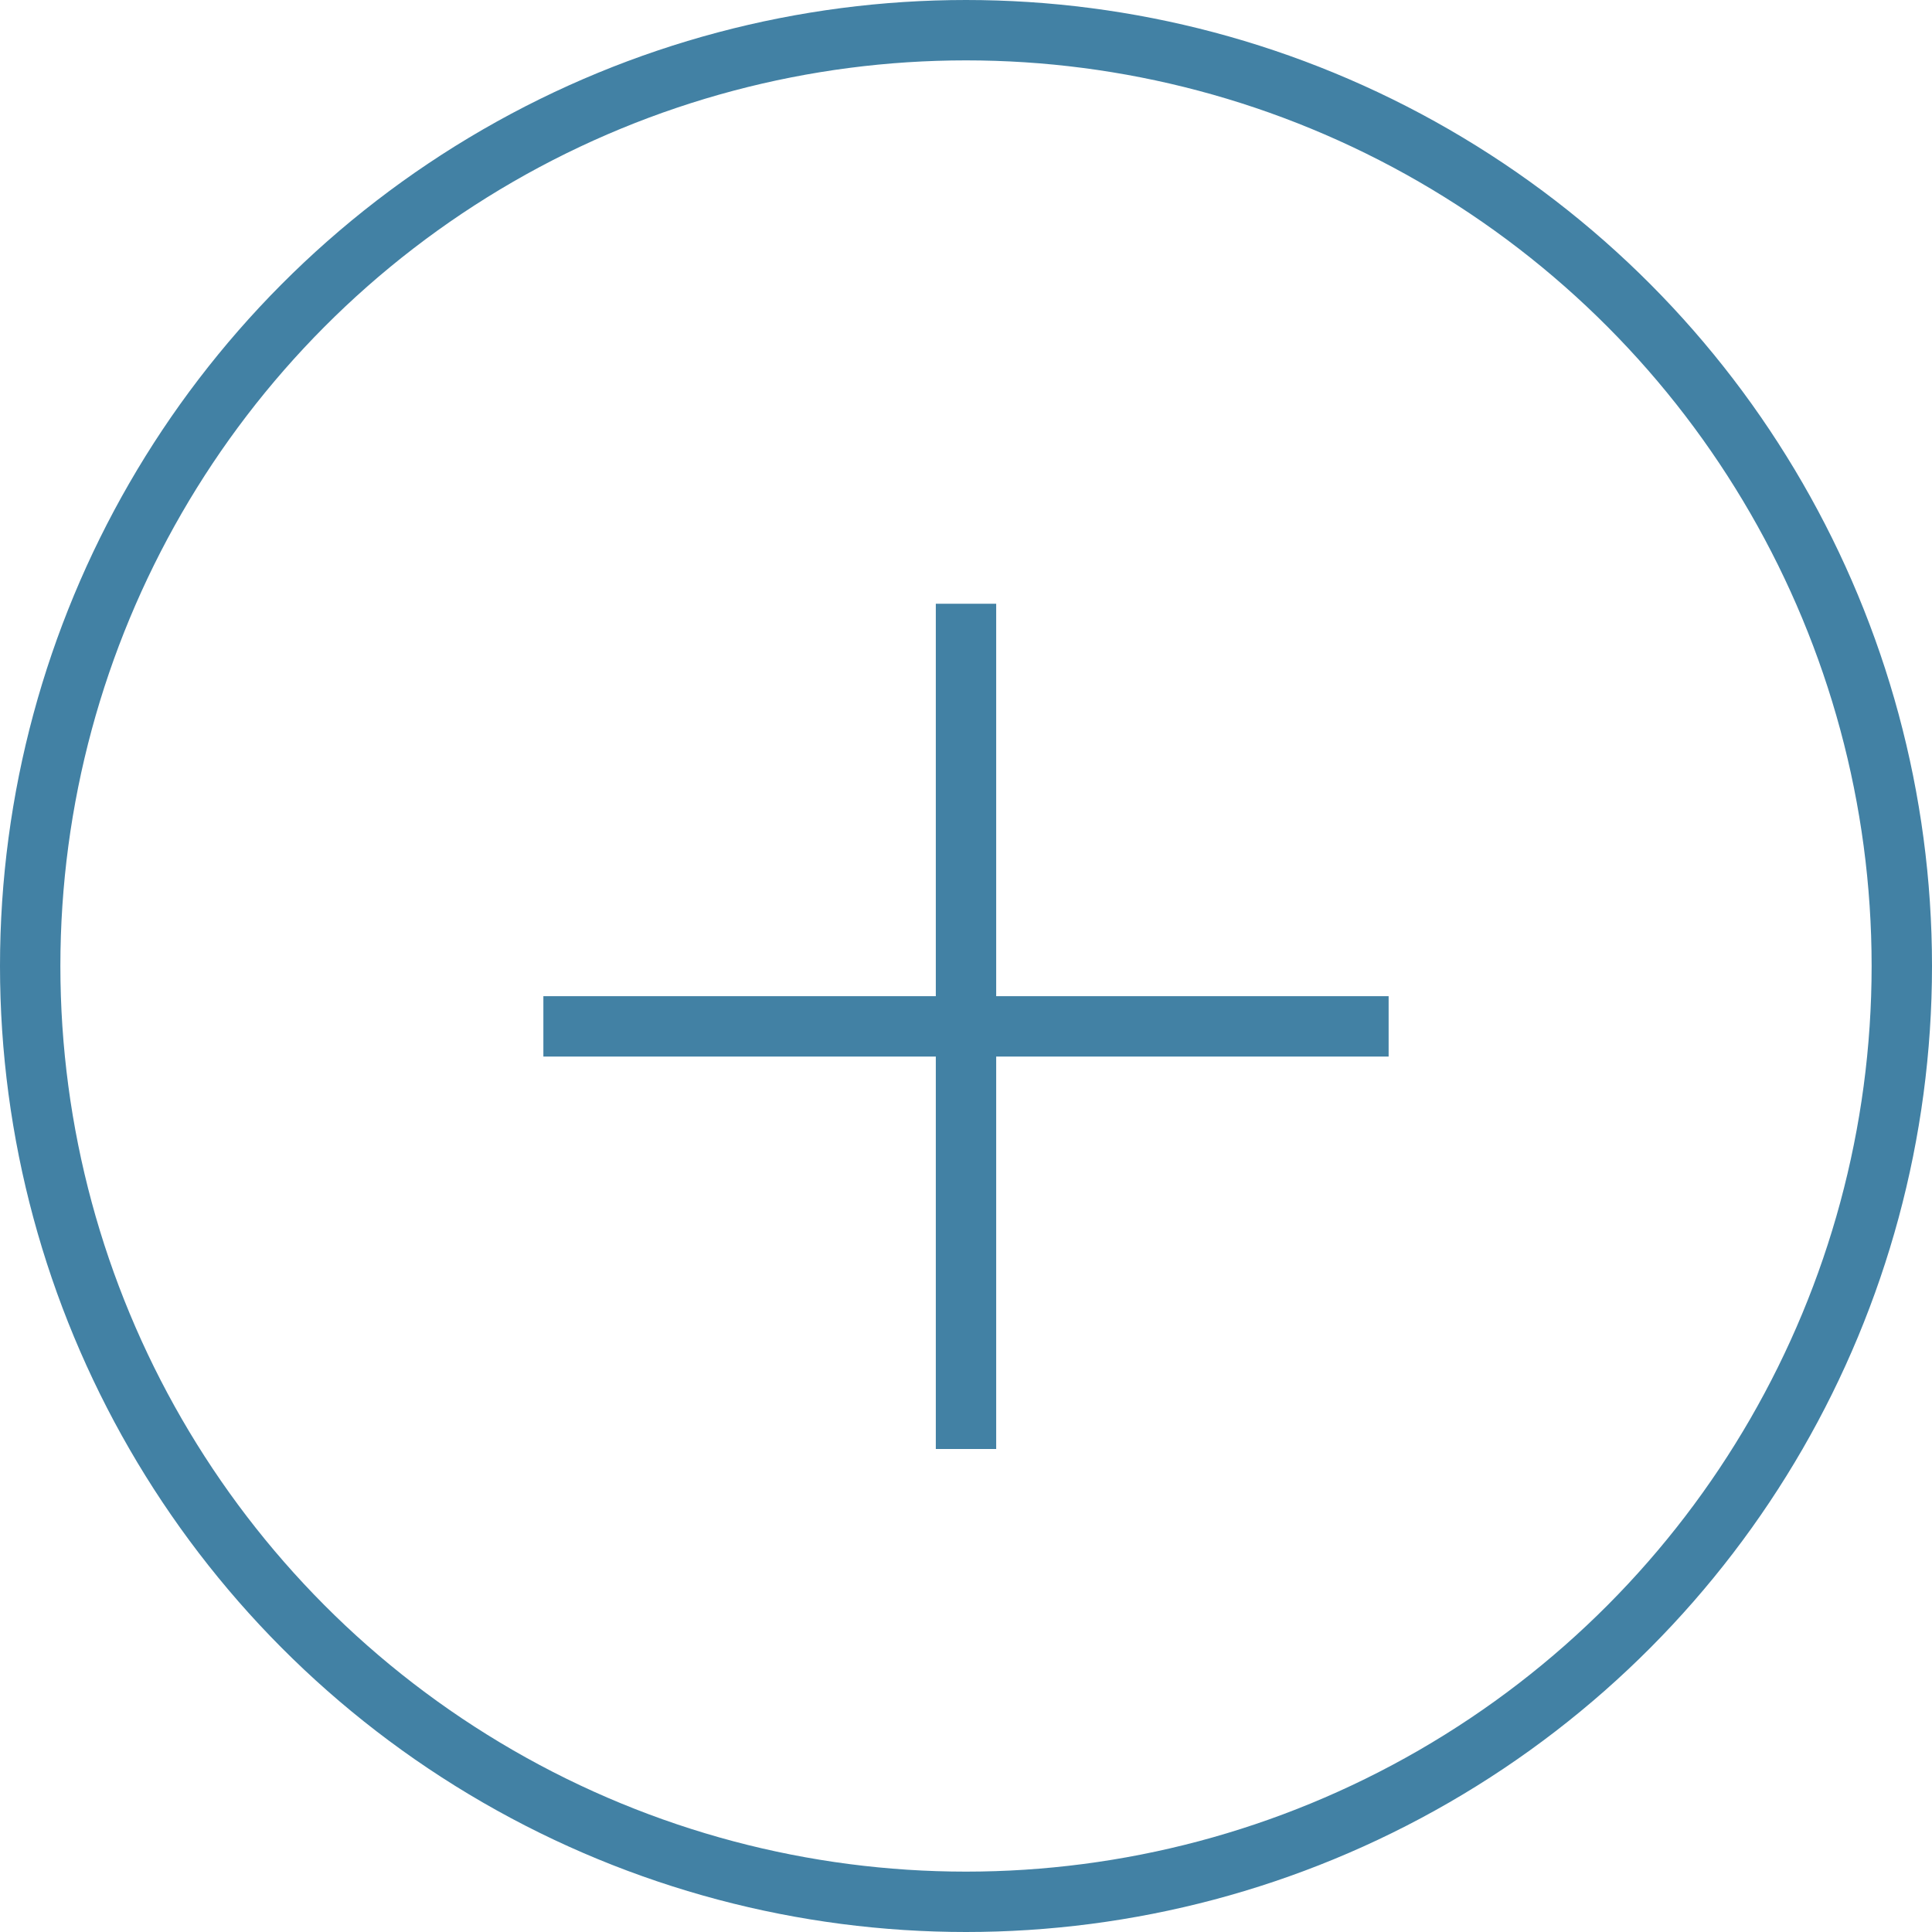 <svg width="32" height="32" viewBox="0 0 32 32" fill="none" xmlns="http://www.w3.org/2000/svg">
<rect width="32" height="32" fill="black" fill-opacity="0"/>
<path d="M16 10V24" stroke="#4281A4"/>
<path d="M23 17L9 17" stroke="#4281A4"/>
<circle cx="16" cy="16" r="15.5" stroke="#4281A4"/>
</svg>
